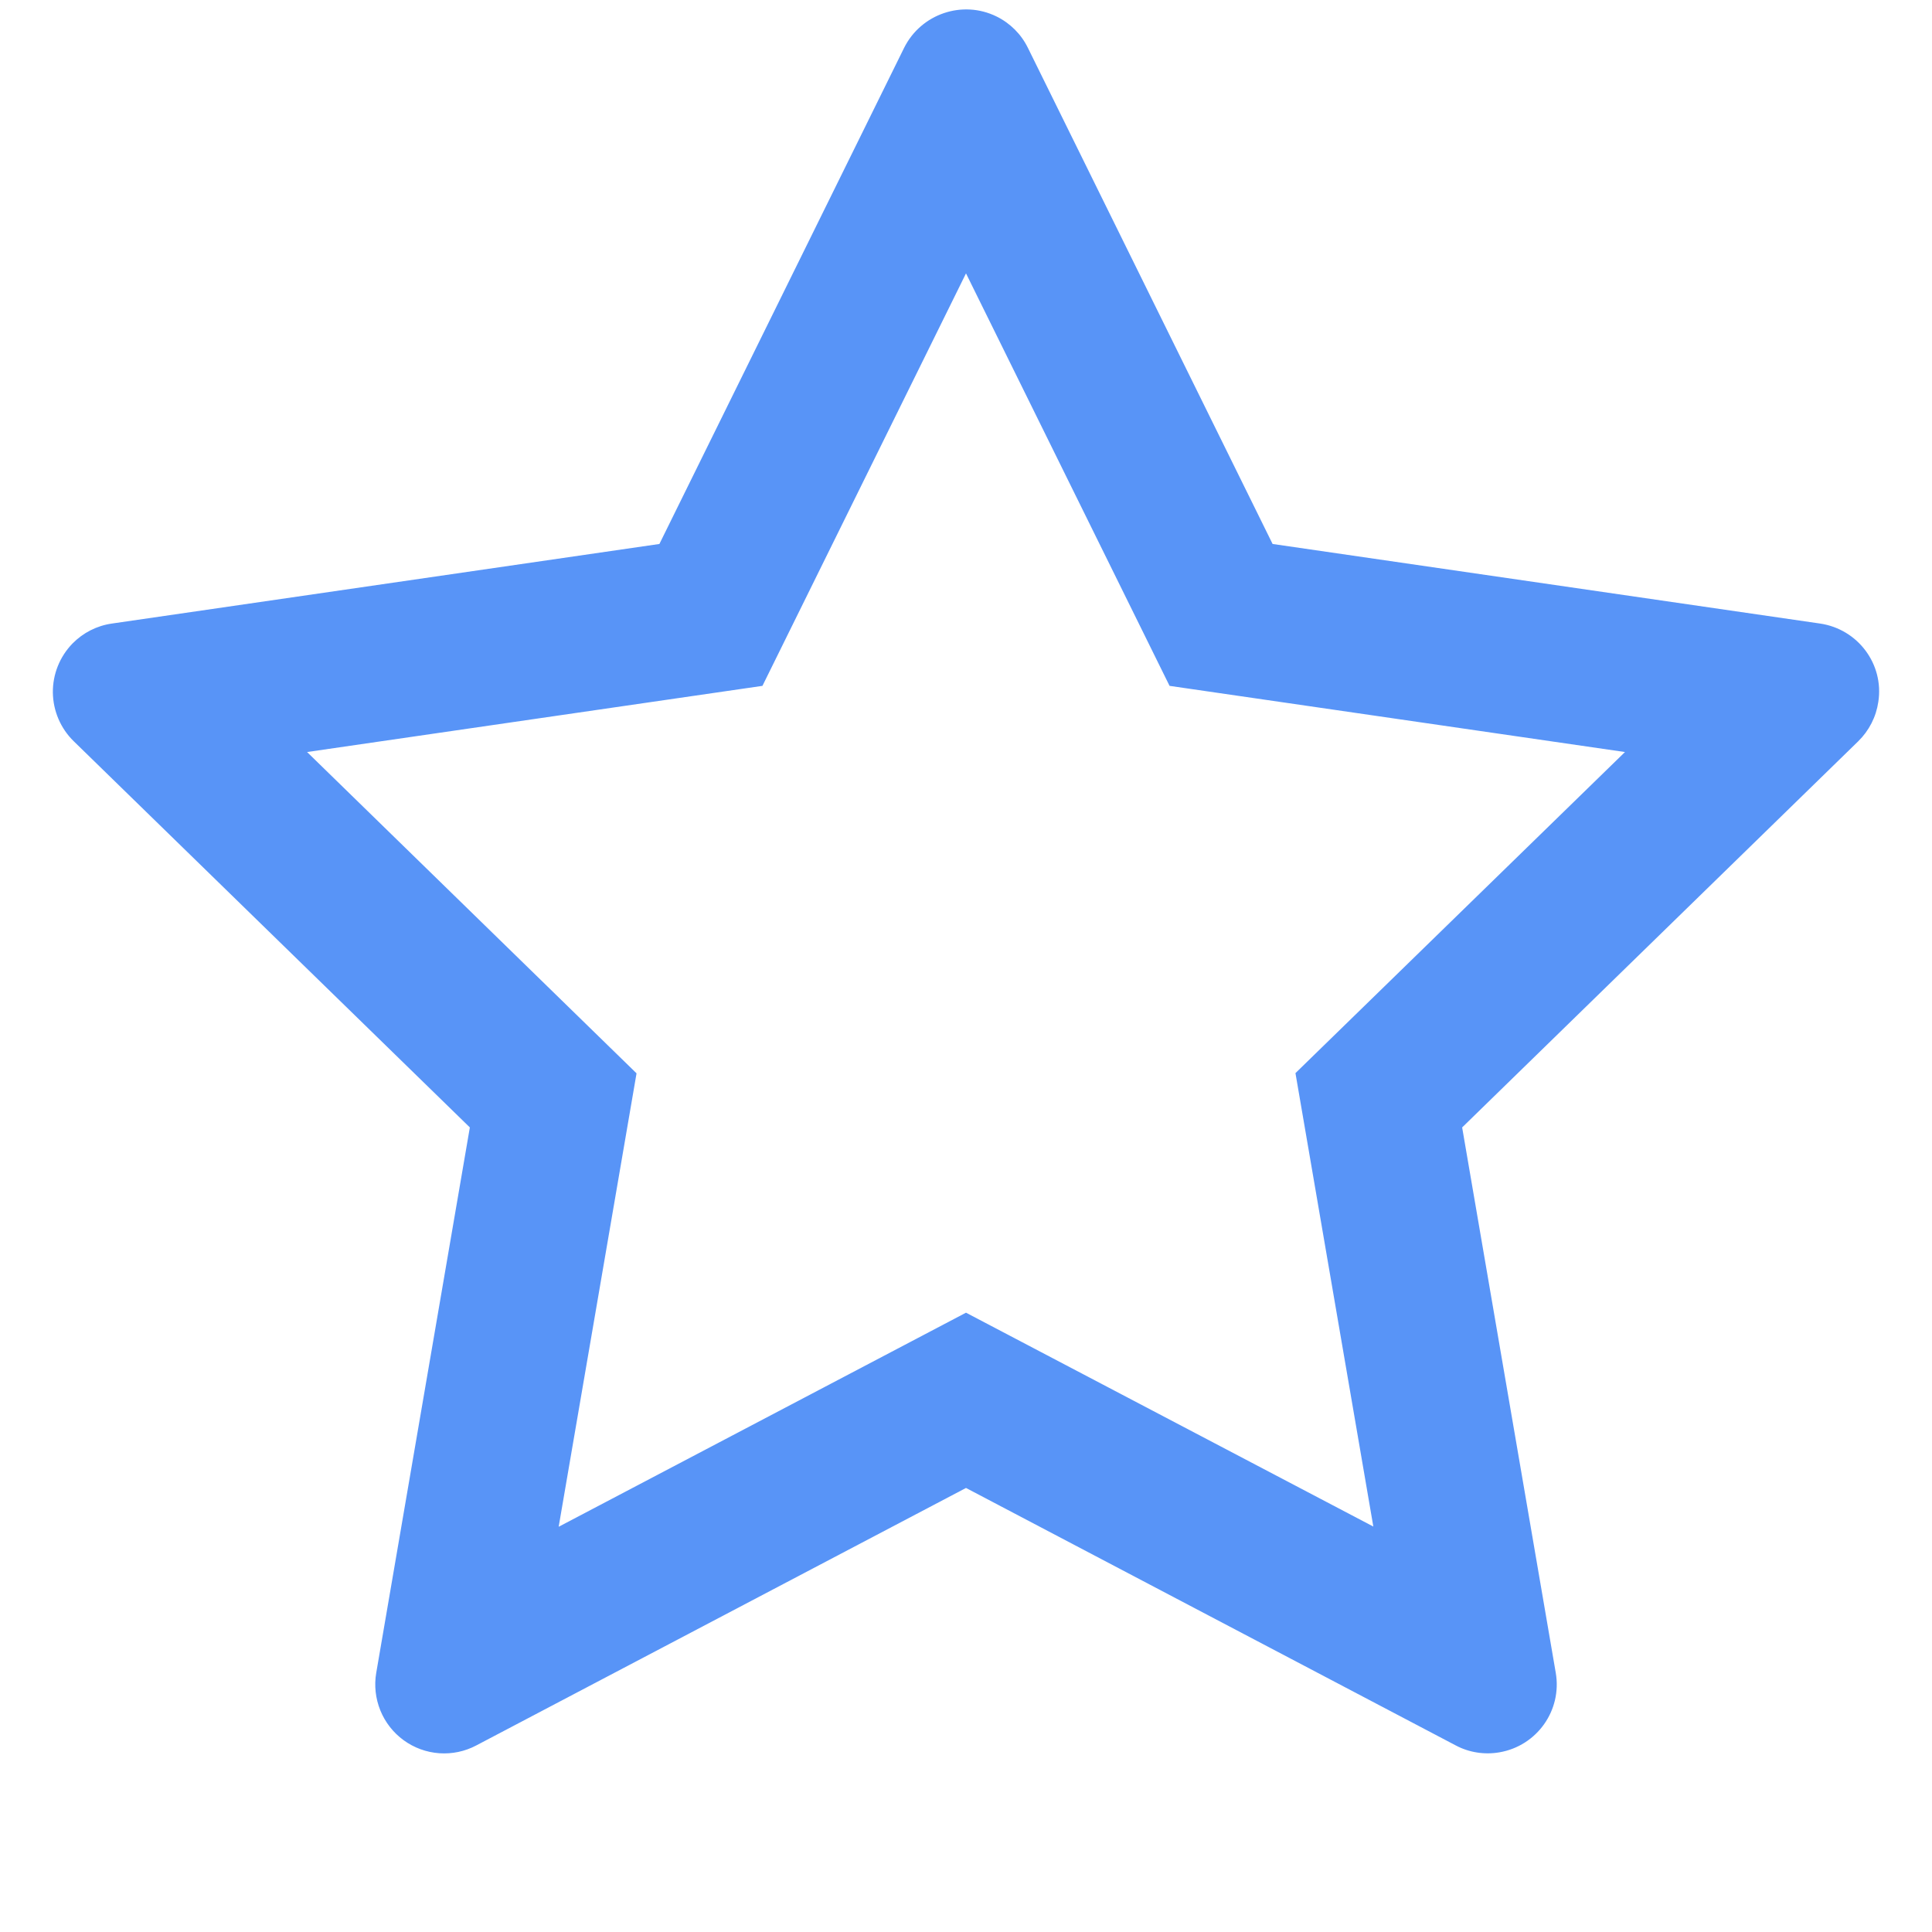 <svg width="36" height="36" viewBox="0 0 36 36" fill="none" xmlns="http://www.w3.org/2000/svg">
<path d="M33.915 11.619L23.713 10.136L19.153 0.891C19.029 0.638 18.824 0.433 18.571 0.308C17.936 -0.005 17.164 0.256 16.847 0.891L12.287 10.136L2.085 11.619C1.804 11.659 1.547 11.791 1.35 11.992C1.112 12.237 0.981 12.566 0.985 12.907C0.99 13.248 1.13 13.574 1.374 13.812L8.755 21.008L7.011 31.169C6.97 31.406 6.997 31.649 7.087 31.871C7.177 32.093 7.328 32.286 7.522 32.427C7.716 32.568 7.946 32.652 8.185 32.669C8.424 32.686 8.663 32.636 8.876 32.523L18 27.726L27.125 32.523C27.374 32.656 27.663 32.7 27.94 32.652C28.639 32.532 29.11 31.869 28.989 31.169L27.245 21.008L34.626 13.812C34.827 13.615 34.959 13.358 35 13.077C35.108 12.374 34.618 11.723 33.915 11.619ZM24.139 19.996L25.59 28.445L18 24.46L10.41 28.449L11.861 20L5.722 14.013L14.207 12.78L18 5.094L21.793 12.78L30.279 14.013L24.139 19.996Z" fill="#3B82F6" fill-opacity="0.85"/>
</svg>
